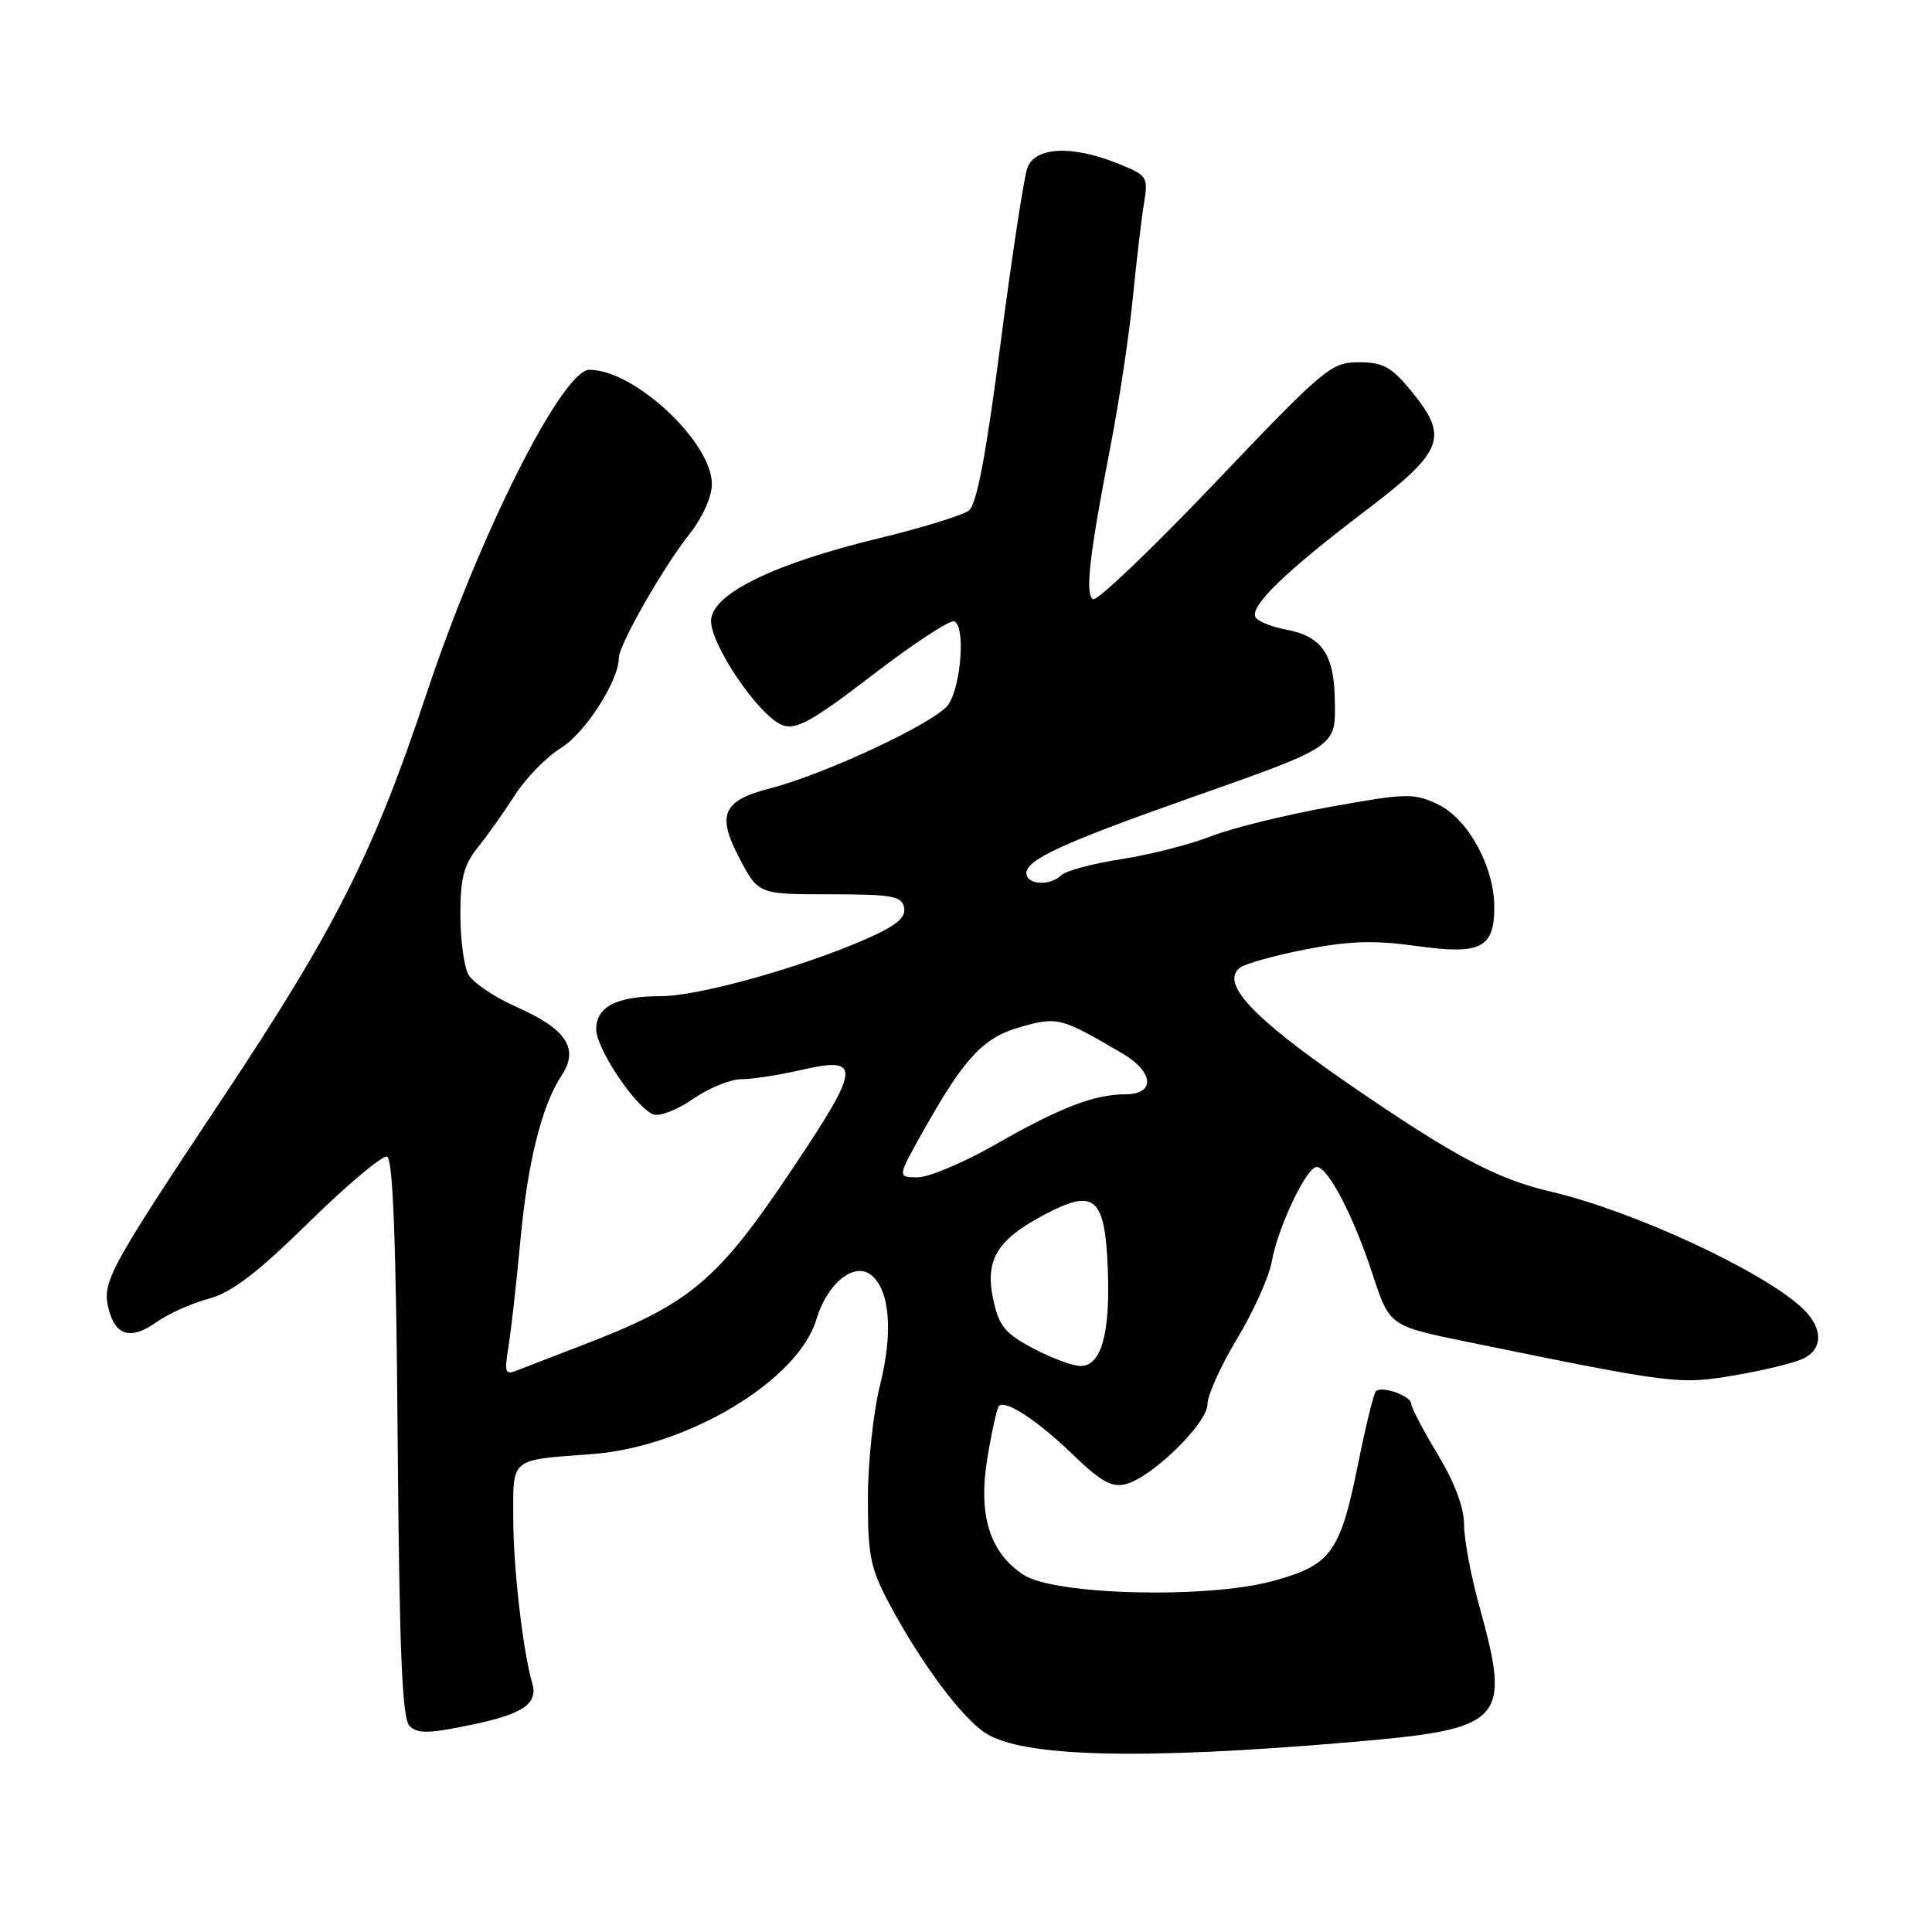 <?xml version="1.0" encoding="UTF-8" standalone="no"?>
<!DOCTYPE svg PUBLIC "-//W3C//DTD SVG 1.1//EN" "http://www.w3.org/Graphics/SVG/1.1/DTD/svg11.dtd" >
<svg xmlns="http://www.w3.org/2000/svg" xmlns:xlink="http://www.w3.org/1999/xlink" version="1.1" viewBox="0 0 256 256">
 <g >
 <path fill="currentColor"
d=" M 178.99 230.84 C 199.41 229.09 200.27 228.18 196.00 212.76 C 194.90 208.79 194.00 203.96 194.00 202.02 C 194.00 199.77 192.73 196.40 190.50 192.70 C 188.57 189.51 187.00 186.50 187.00 186.02 C 187.00 184.97 183.09 183.58 182.31 184.35 C 182.02 184.65 180.97 188.92 179.98 193.84 C 177.59 205.76 176.39 207.40 168.59 209.51 C 159.87 211.87 139.72 211.36 135.62 208.67 C 131.12 205.72 129.58 200.74 130.84 193.15 C 131.42 189.64 132.11 186.56 132.36 186.30 C 133.24 185.43 137.49 188.23 142.17 192.75 C 145.84 196.30 147.33 197.13 149.17 196.66 C 152.67 195.75 160.00 188.58 160.00 186.06 C 160.00 184.87 161.76 180.96 163.92 177.39 C 166.08 173.81 168.14 169.22 168.51 167.19 C 169.34 162.56 173.17 154.53 174.50 154.63 C 176.02 154.73 179.36 161.17 181.87 168.83 C 184.12 175.69 184.12 175.69 194.31 177.78 C 221.87 183.42 222.48 183.50 230.06 182.20 C 233.97 181.53 238.04 180.52 239.09 179.95 C 241.64 178.59 241.50 175.81 238.75 173.27 C 233.38 168.31 216.32 160.43 205.50 157.90 C 198.27 156.22 192.52 153.14 178.45 143.45 C 165.94 134.82 161.70 130.27 164.28 128.24 C 164.95 127.70 168.88 126.61 173.00 125.80 C 178.81 124.67 182.12 124.57 187.69 125.35 C 196.21 126.54 198.00 125.64 198.00 120.19 C 198.00 114.82 194.51 108.47 190.51 106.57 C 187.34 105.07 186.36 105.09 176.27 106.91 C 170.31 107.98 163.20 109.74 160.47 110.81 C 157.73 111.89 152.39 113.25 148.59 113.84 C 144.79 114.43 141.21 115.39 140.64 115.96 C 139.16 117.44 136.00 117.25 136.00 115.69 C 136.00 113.92 140.85 111.69 157.28 105.88 C 177.35 98.80 176.98 99.05 176.87 92.73 C 176.76 86.61 175.14 84.31 170.35 83.41 C 168.50 83.06 166.71 82.34 166.38 81.81 C 165.51 80.40 170.23 75.81 180.75 67.82 C 191.38 59.75 192.06 57.96 186.93 51.73 C 184.36 48.61 183.23 48.00 180.03 48.00 C 176.39 48.00 175.46 48.78 160.98 63.99 C 152.61 72.78 145.34 79.71 144.83 79.40 C 143.75 78.73 144.34 73.60 147.17 59.00 C 148.29 53.22 149.61 44.45 150.10 39.50 C 150.59 34.55 151.26 28.88 151.59 26.90 C 152.16 23.42 152.04 23.23 148.07 21.65 C 141.99 19.21 137.15 19.46 136.13 22.25 C 135.68 23.49 134.08 33.95 132.58 45.50 C 130.66 60.29 129.42 66.84 128.38 67.65 C 127.57 68.28 122.09 69.96 116.20 71.39 C 102.68 74.67 94.61 78.58 94.23 82.03 C 93.89 85.06 100.53 94.92 103.70 96.09 C 105.51 96.75 107.62 95.57 115.63 89.43 C 120.98 85.32 125.84 82.13 126.43 82.33 C 127.94 82.87 127.39 90.76 125.67 93.35 C 124.15 95.64 109.45 102.55 102.08 104.45 C 95.74 106.08 94.93 107.94 98.00 113.76 C 100.50 118.50 100.50 118.50 109.98 118.50 C 118.25 118.50 119.50 118.73 119.80 120.27 C 120.06 121.58 118.78 122.65 114.83 124.39 C 106.18 128.20 92.56 132.00 87.54 132.00 C 81.71 132.00 79.00 133.39 79.00 136.39 C 79.00 138.96 84.24 146.77 86.57 147.66 C 87.38 147.98 89.75 147.06 91.83 145.62 C 93.91 144.18 96.79 143.00 98.23 143.00 C 99.67 143.00 103.14 142.47 105.95 141.82 C 114.23 139.91 114.14 141.20 105.07 154.77 C 95.01 169.82 91.47 172.78 76.87 178.36 C 73.37 179.70 69.66 181.14 68.62 181.55 C 66.92 182.24 66.80 181.95 67.38 178.41 C 67.73 176.26 68.43 170.00 68.94 164.50 C 69.92 153.94 71.77 146.52 74.45 142.44 C 76.75 138.93 75.03 136.35 68.47 133.44 C 65.52 132.14 62.64 130.19 62.05 129.10 C 61.47 128.02 61.00 124.44 61.00 121.14 C 61.00 116.40 61.47 114.57 63.28 112.33 C 64.54 110.77 66.76 107.64 68.22 105.37 C 69.67 103.10 72.44 100.27 74.36 99.09 C 77.56 97.11 82.00 90.18 82.00 87.17 C 82.00 85.46 87.86 75.18 91.37 70.75 C 93.09 68.58 94.33 65.80 94.33 64.15 C 94.33 58.58 84.07 49.00 78.11 49.00 C 74.51 49.00 63.51 70.86 56.51 91.94 C 49.50 113.01 44.46 123.02 29.50 145.51 C 14.31 168.37 13.50 169.86 14.40 173.47 C 15.29 177.01 17.37 177.58 20.72 175.20 C 22.26 174.10 25.36 172.71 27.61 172.10 C 30.69 171.28 34.01 168.75 40.94 161.95 C 46.02 156.97 50.68 153.06 51.29 153.26 C 52.07 153.52 52.49 164.62 52.69 190.53 C 52.92 218.93 53.28 227.71 54.27 228.70 C 55.32 229.75 56.83 229.72 62.44 228.55 C 69.37 227.10 71.32 225.76 70.52 223.00 C 69.30 218.86 68.01 207.70 68.01 201.27 C 68.00 193.06 67.45 193.50 78.50 192.67 C 91.11 191.71 105.75 182.92 108.17 174.84 C 109.61 170.01 113.23 167.12 115.48 168.98 C 117.92 171.01 118.35 176.57 116.62 183.48 C 115.73 187.02 115.00 193.81 115.00 198.57 C 115.00 206.30 115.32 207.82 118.03 212.86 C 122.13 220.49 127.43 227.58 130.55 229.62 C 135.45 232.84 151.18 233.23 178.99 230.84 Z  M 136.91 178.67 C 133.17 176.70 132.37 175.72 131.61 172.20 C 130.49 166.94 132.08 164.29 138.39 160.95 C 145.06 157.41 146.42 158.58 146.79 168.19 C 147.12 176.74 145.92 181.00 143.18 181.00 C 142.15 181.00 139.33 179.95 136.91 178.67 Z  M 122.40 149.75 C 127.86 140.05 130.31 137.45 135.35 136.04 C 140.14 134.70 140.59 134.82 148.74 139.60 C 152.90 142.03 153.12 145.00 149.15 145.00 C 145.01 145.00 140.49 146.74 131.90 151.65 C 127.72 154.04 123.08 156.00 121.59 156.00 C 118.88 156.00 118.88 156.00 122.40 149.75 Z "/>
</g>
</svg>
